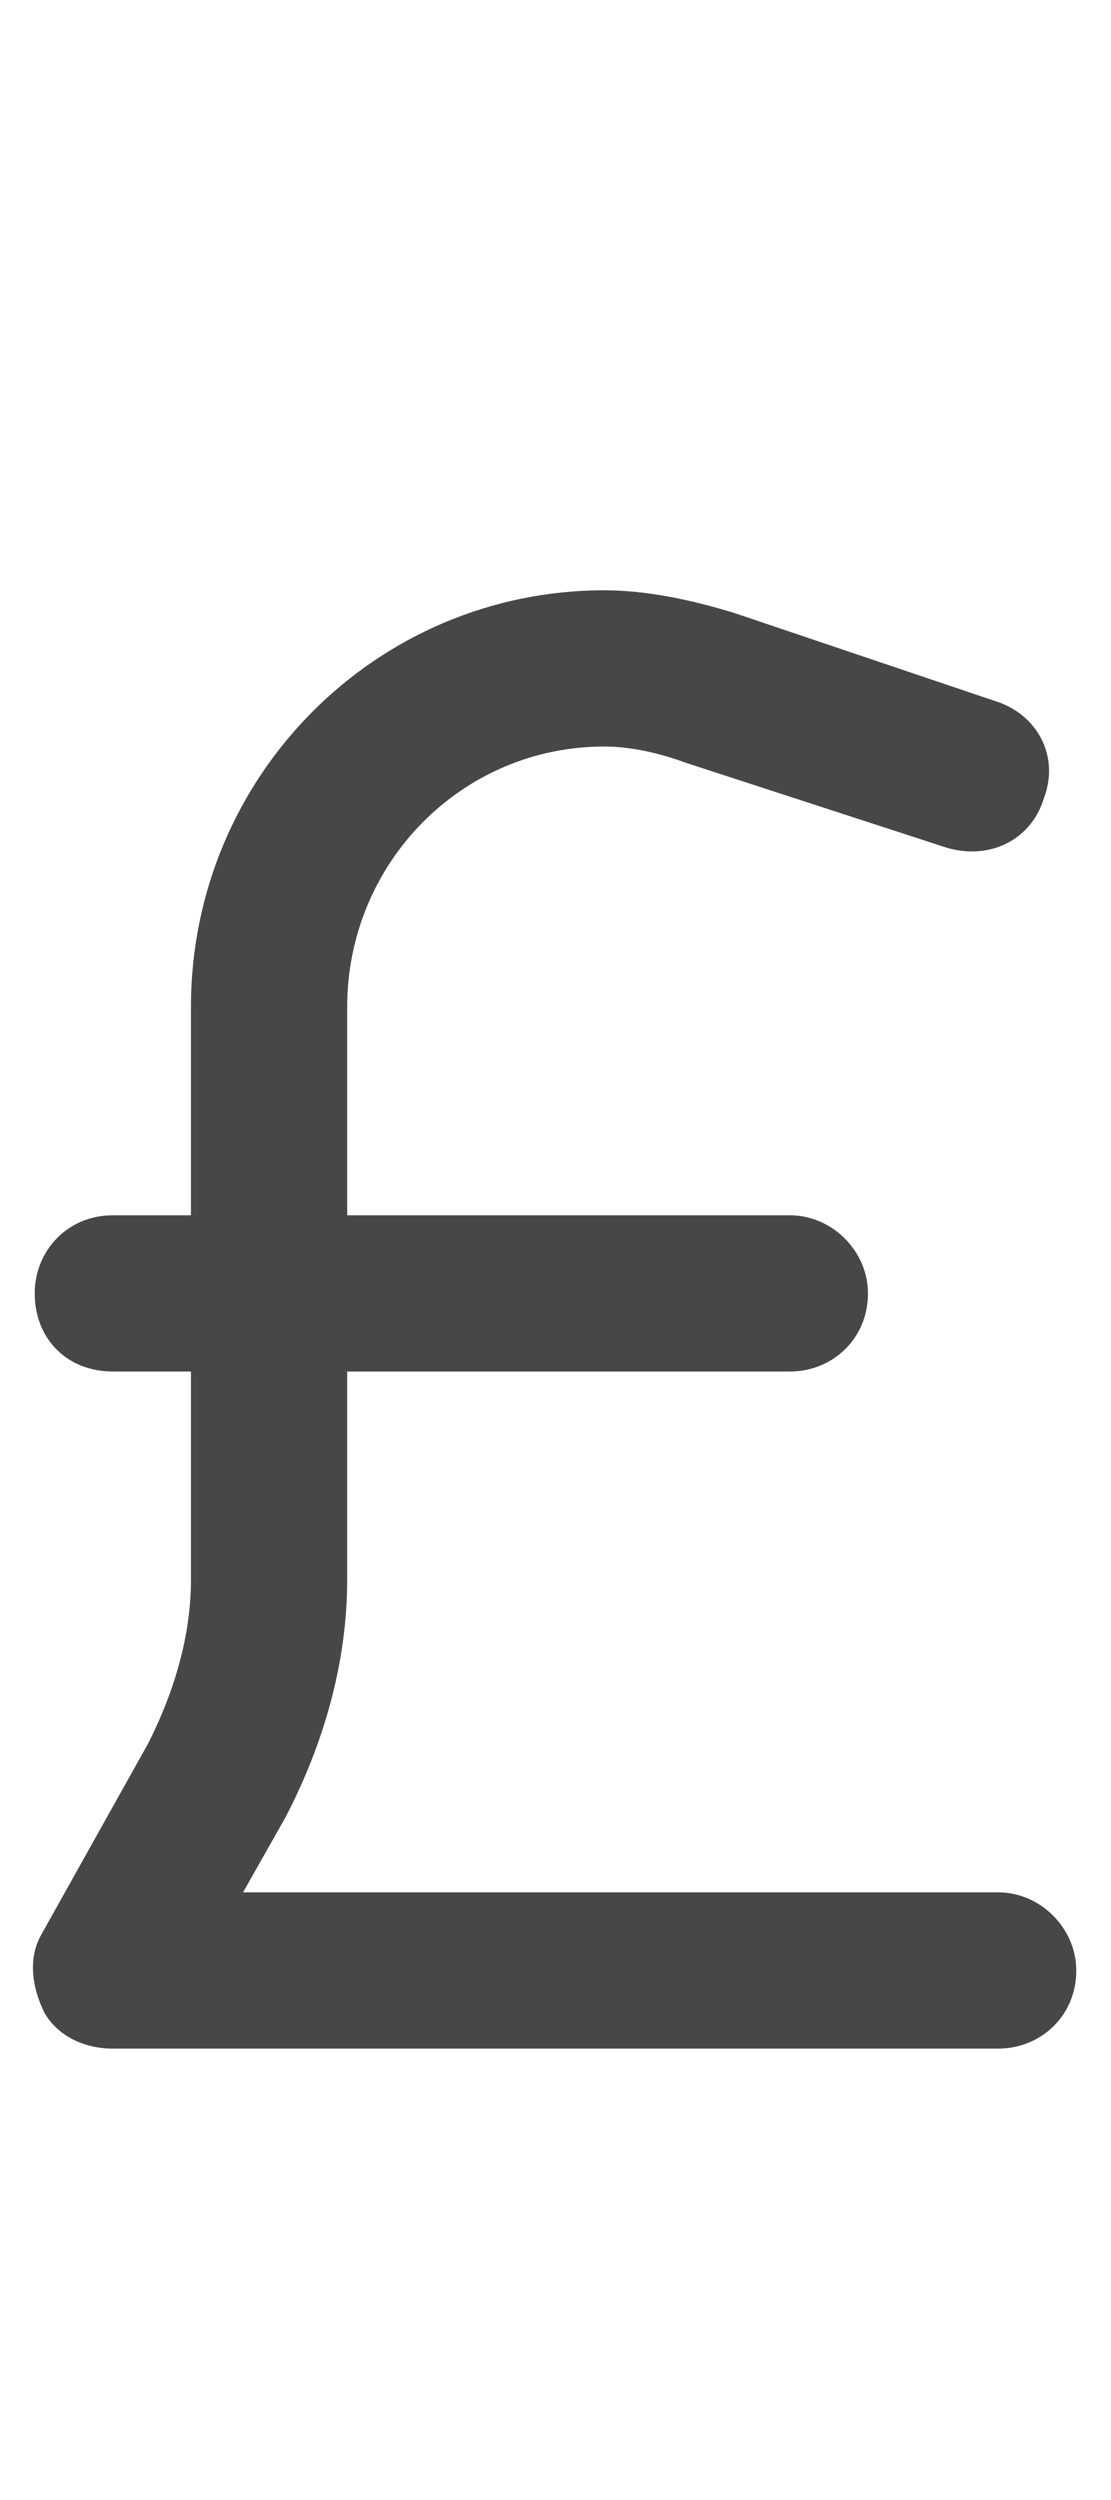 <svg width="8" height="18" viewBox="0 0 8 18" fill="none" xmlns="http://www.w3.org/2000/svg">
<g id="label-paired / caption / sterling-sign-caption / bold" clip-path="url(#clip0_2556_10045)">
<path id="icon" d="M2.5 7.25V8.75H5.688C5.992 8.75 6.25 9.008 6.25 9.312C6.25 9.641 5.992 9.875 5.688 9.875H2.5V11.375C2.5 11.961 2.336 12.547 2.055 13.086L1.75 13.625H7.188C7.492 13.625 7.75 13.883 7.75 14.188C7.75 14.516 7.492 14.75 7.188 14.75H0.812C0.602 14.75 0.414 14.656 0.32 14.492C0.227 14.305 0.203 14.094 0.297 13.93L1.07 12.547C1.258 12.172 1.375 11.773 1.375 11.375V9.875H0.812C0.484 9.875 0.25 9.641 0.25 9.312C0.25 9.008 0.484 8.75 0.812 8.75H1.375V7.25C1.375 5.586 2.711 4.25 4.352 4.25C4.656 4.25 4.984 4.32 5.289 4.414L7.164 5.047C7.469 5.141 7.633 5.445 7.516 5.75C7.422 6.055 7.117 6.195 6.812 6.102L4.938 5.492C4.75 5.422 4.539 5.375 4.352 5.375C3.32 5.375 2.5 6.219 2.5 7.25Z" fill="black" fill-opacity="0.72"/>
</g>
<defs>
<clipPath id="clip0_2556_10045">
<rect width="8" height="18" fill="white"/>
</clipPath>
</defs>
</svg>
